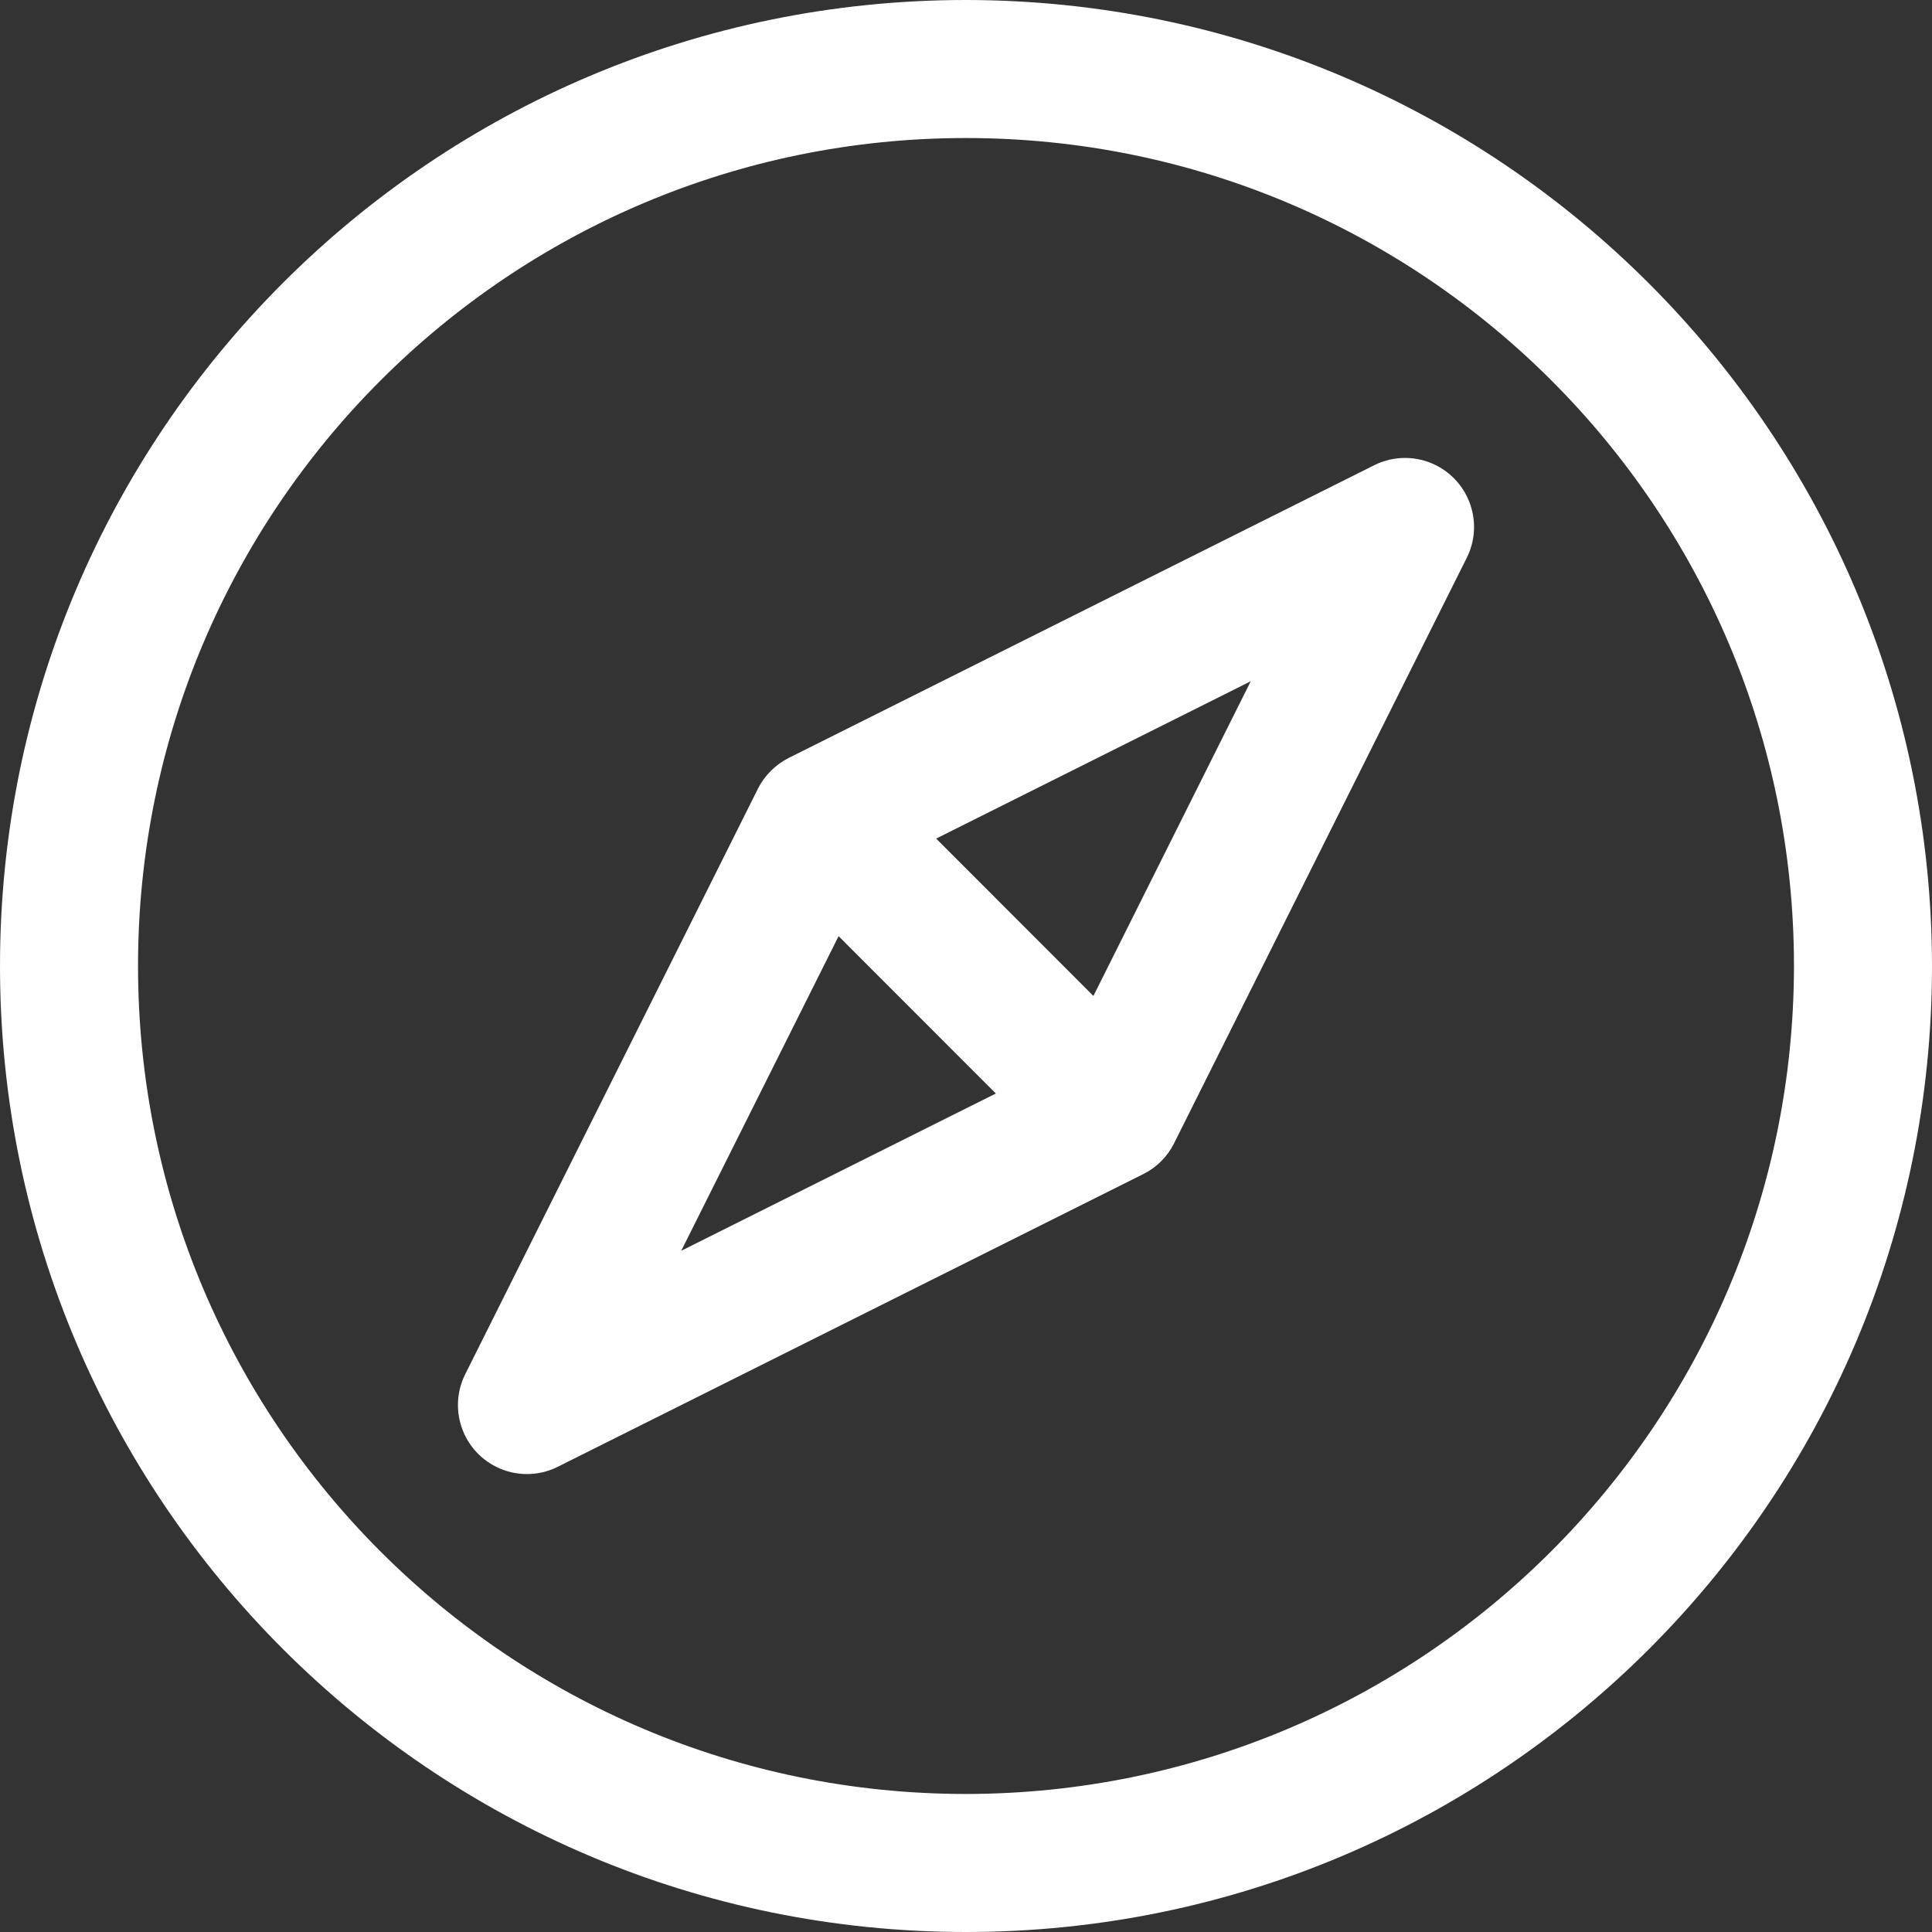 <svg width="18" height="18" viewBox="0 0 18 18" fill="none" xmlns="http://www.w3.org/2000/svg">
<rect x="0" y="0" width="18" height="18" fill="#333333" stroke="none"/>
<path d="M9 0C4.029 0 0 4.029 0 9C0 13.97 4.029 18 9 18C13.97 18 18 13.97 18 9C17.995 4.032 13.968 0.005 9 0ZM9 16.714C4.739 16.714 1.286 13.261 1.286 9C1.286 4.739 4.739 1.286 9 1.286C13.261 1.286 16.714 4.739 16.714 9C16.71 13.259 13.259 16.71 9 16.714Z" fill="white"/>
<path d="M13.377 4.334C13.197 4.244 12.984 4.244 12.804 4.334L7.349 7.061C7.225 7.124 7.123 7.225 7.061 7.349L4.334 12.804C4.176 13.122 4.305 13.508 4.623 13.666C4.803 13.756 5.016 13.756 5.196 13.666L10.651 10.939C10.776 10.877 10.877 10.776 10.939 10.651L13.666 5.196C13.824 4.879 13.695 4.493 13.377 4.334ZM6.347 11.653L7.813 8.722L9.278 10.188L6.347 11.653ZM10.187 9.279L8.722 7.813L11.653 6.347L10.187 9.279Z" fill="white"/>
</svg>
